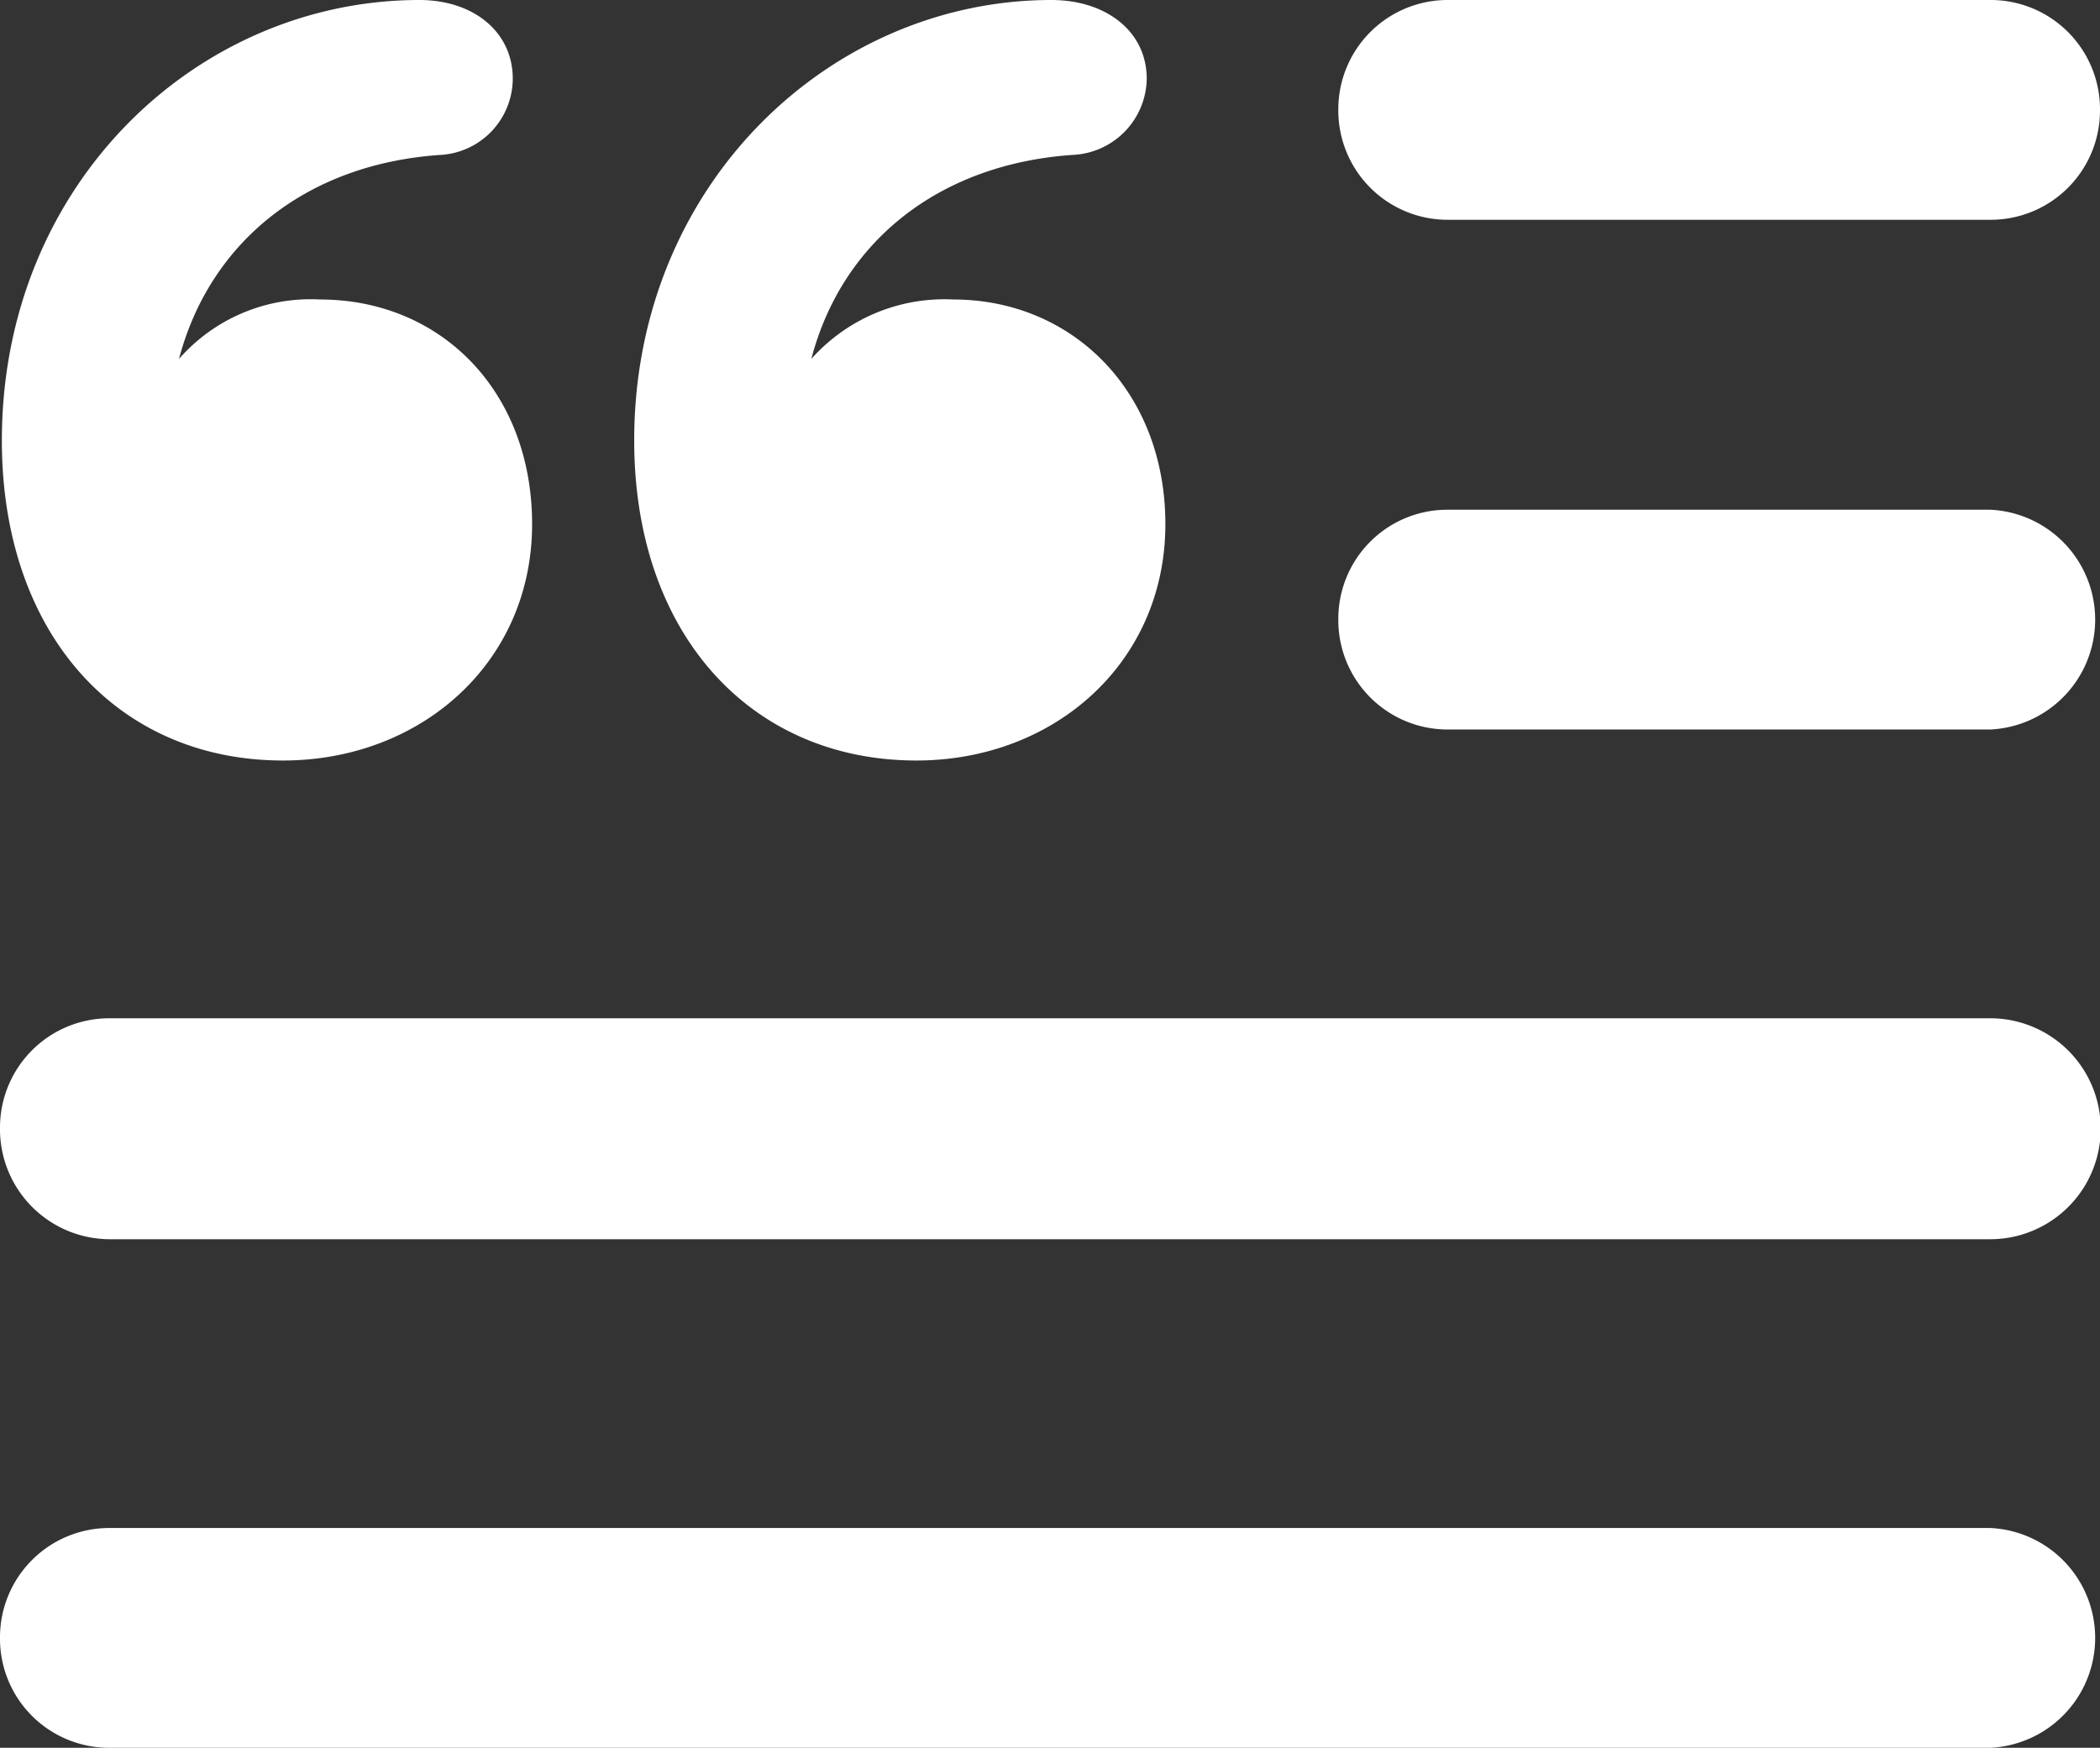 <svg xmlns="http://www.w3.org/2000/svg" viewBox="0 0 90.1 74.99"><rect x="0" y="0" width="90.1" height="74.99" fill="#333333" stroke="none"/><defs><style>.cls-1{fill:#fff;}</style></defs><title>forum.white</title><g id="Layer_2" data-name="Layer 2"><g id="Layer_1-2" data-name="Layer 1"><path class="cls-1" d="M0,48.41a4.69,4.69,0,0,1,4.72-4.72H85.39a4.74,4.74,0,0,1,0,9.48H4.72A4.72,4.72,0,0,1,0,48.41ZM0,70.28a4.69,4.69,0,0,1,4.72-4.72H85.39a4.72,4.72,0,0,1,0,9.43H4.72A4.68,4.68,0,0,1,0,70.28ZM.08,18.9C.08,7.89,8.47,0,18,0,20.28,0,22,1.34,22,3.38A3.29,3.29,0,0,1,19,6.64C13.15,7,9,10.39,7.68,15.4a7.5,7.5,0,0,1,6.05-2.55c5.18,0,9.1,3.93,9.1,9.64,0,5.93-4.76,10.14-10.69,10.14C5.05,32.63.08,27.21.08,18.9Zm27.13,0c0-11,8.43-18.9,17.9-18.9,2.34,0,4.09,1.34,4.09,3.38a3.32,3.32,0,0,1-3.08,3.26c-5.85.37-10,3.75-11.31,8.76a7.64,7.64,0,0,1,6.09-2.55C46,12.85,50,16.78,50,22.49c0,5.93-4.75,10.14-10.68,10.14C32.22,32.63,27.21,27.21,27.21,18.9ZM57.42,4.72A4.69,4.69,0,0,1,62.14,0H85.39A4.69,4.69,0,0,1,90.1,4.72a4.69,4.69,0,0,1-4.71,4.71H62.14A4.69,4.69,0,0,1,57.42,4.72Zm0,21.86a4.68,4.68,0,0,1,4.72-4.71H85.39a4.72,4.72,0,0,1,0,9.43H62.14A4.69,4.69,0,0,1,57.42,26.58Z"/></g></g></svg>